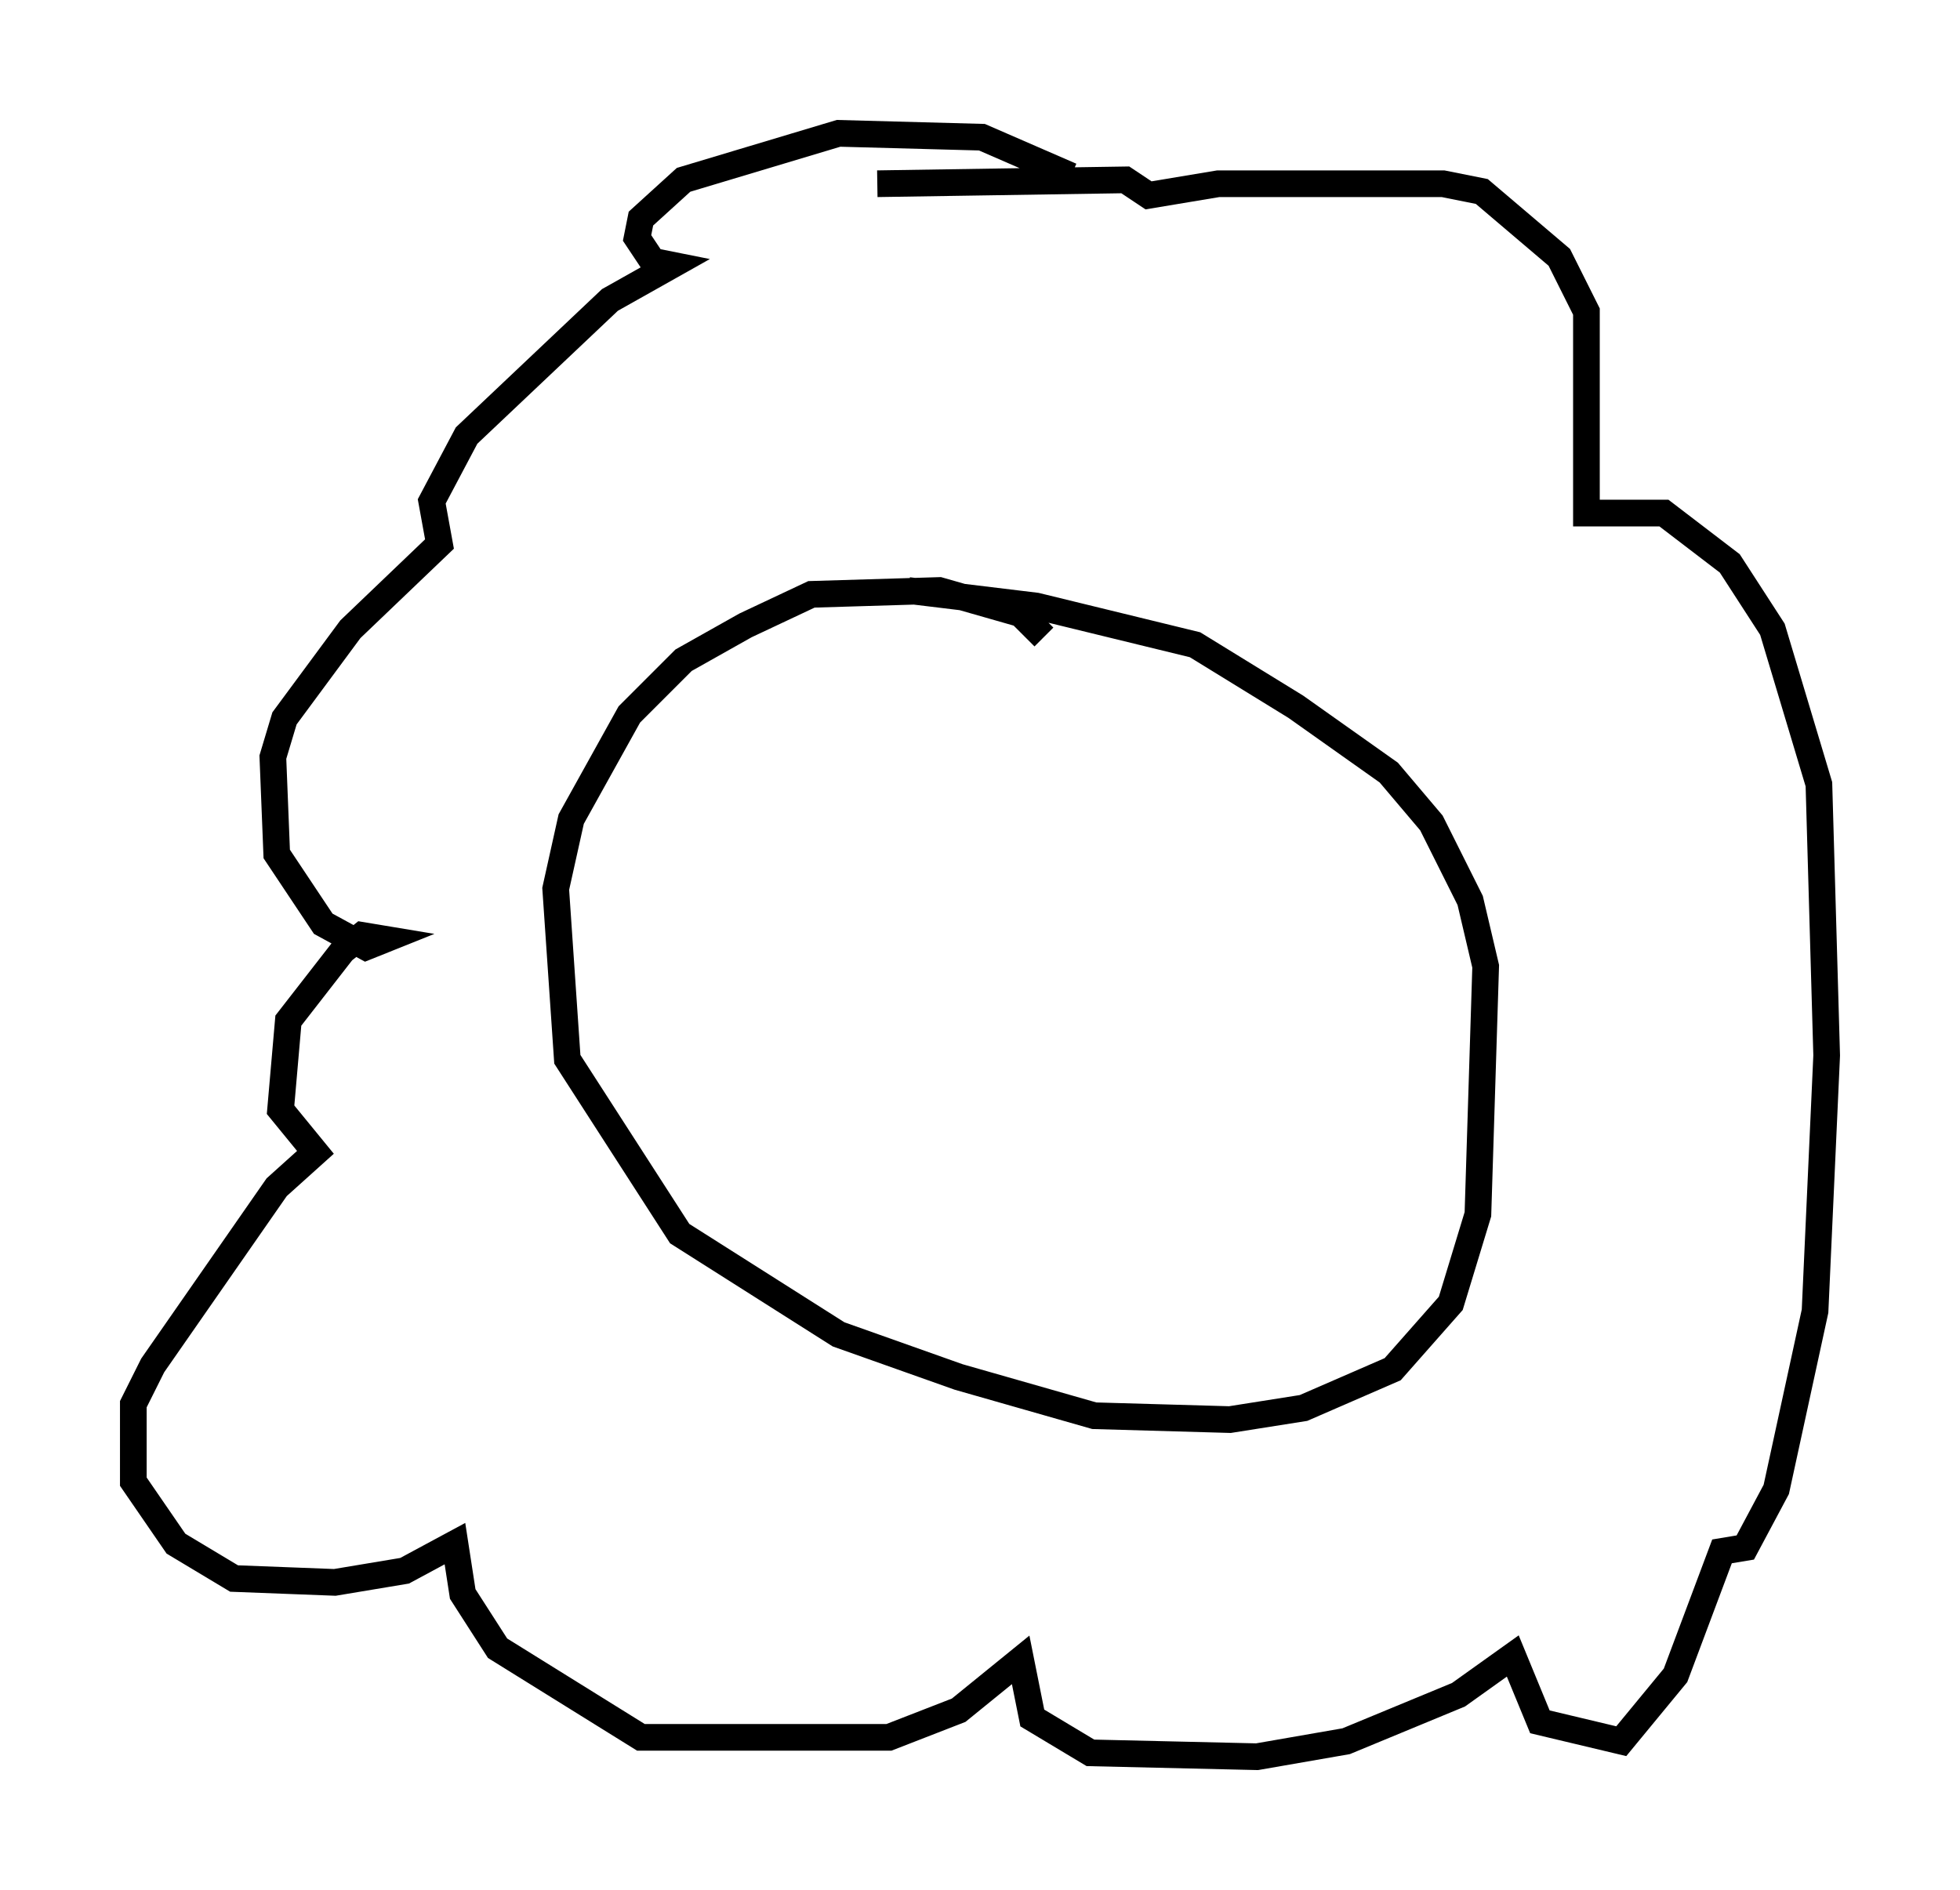 <?xml version="1.0" encoding="utf-8" ?>
<svg baseProfile="full" height="70.86" version="1.1" width="73.475" xmlns="http://www.w3.org/2000/svg" xmlns:ev="http://www.w3.org/2001/xml-events" xmlns:xlink="http://www.w3.org/1999/xlink"><defs /><rect fill="white" height="70.86" width="73.475" x="0" y="0" /><path d="M41.603, 8.631 m-1.453, -2.034 l-3.341, -1.453 -5.374, -0.145 l-5.81, 1.743 -1.598, 1.453 l-0.145, 0.726 0.581, 0.872 l0.726, 0.145 -2.324, 1.307 l-5.374, 5.084 -1.307, 2.469 l0.291, 1.598 -3.341, 3.196 l-2.469, 3.341 -0.436, 1.453 l0.145, 3.631 1.743, 2.615 l1.598, 0.872 0.726, -0.291 l-0.872, -0.145 -0.726, 0.581 l-2.034, 2.615 -0.291, 3.341 l1.307, 1.598 -1.453, 1.307 l-4.648, 6.682 -0.726, 1.453 l0.0, 2.905 1.598, 2.324 l2.179, 1.307 3.777, 0.145 l2.615, -0.436 1.888, -1.017 l0.291, 1.888 1.307, 2.034 l5.374, 3.341 9.296, 0.0 l2.615, -1.017 2.324, -1.888 l0.436, 2.179 2.179, 1.307 l6.246, 0.145 3.341, -0.581 l4.212, -1.743 2.034, -1.453 l1.017, 2.469 3.05, 0.726 l2.034, -2.469 1.743, -4.648 l0.872, -0.145 1.162, -2.179 l1.453, -6.682 0.436, -9.587 l-0.291, -10.168 -1.743, -5.81 l-1.598, -2.469 -2.469, -1.888 l-2.905, 0.0 0.0, -7.553 l-1.017, -2.034 -2.905, -2.469 l-1.453, -0.291 -8.425, 0.0 l-2.615, 0.436 -0.872, -0.581 l-9.296, 0.145 m6.246, 16.994 l-0.872, -0.872 -3.05, -0.872 l-4.793, 0.145 -2.469, 1.162 l-2.324, 1.307 -2.034, 2.034 l-2.179, 3.922 -0.581, 2.615 l0.436, 6.391 4.212, 6.536 l5.955, 3.777 4.503, 1.598 l5.084, 1.453 5.084, 0.145 l2.76, -0.436 3.341, -1.453 l2.179, -2.469 1.017, -3.341 l0.291, -9.296 -0.581, -2.469 l-1.453, -2.905 -1.598, -1.888 l-3.486, -2.469 -3.777, -2.324 l-5.955, -1.453 -4.793, -0.581 " fill="none" stroke="black" stroke-width="1" /></svg>